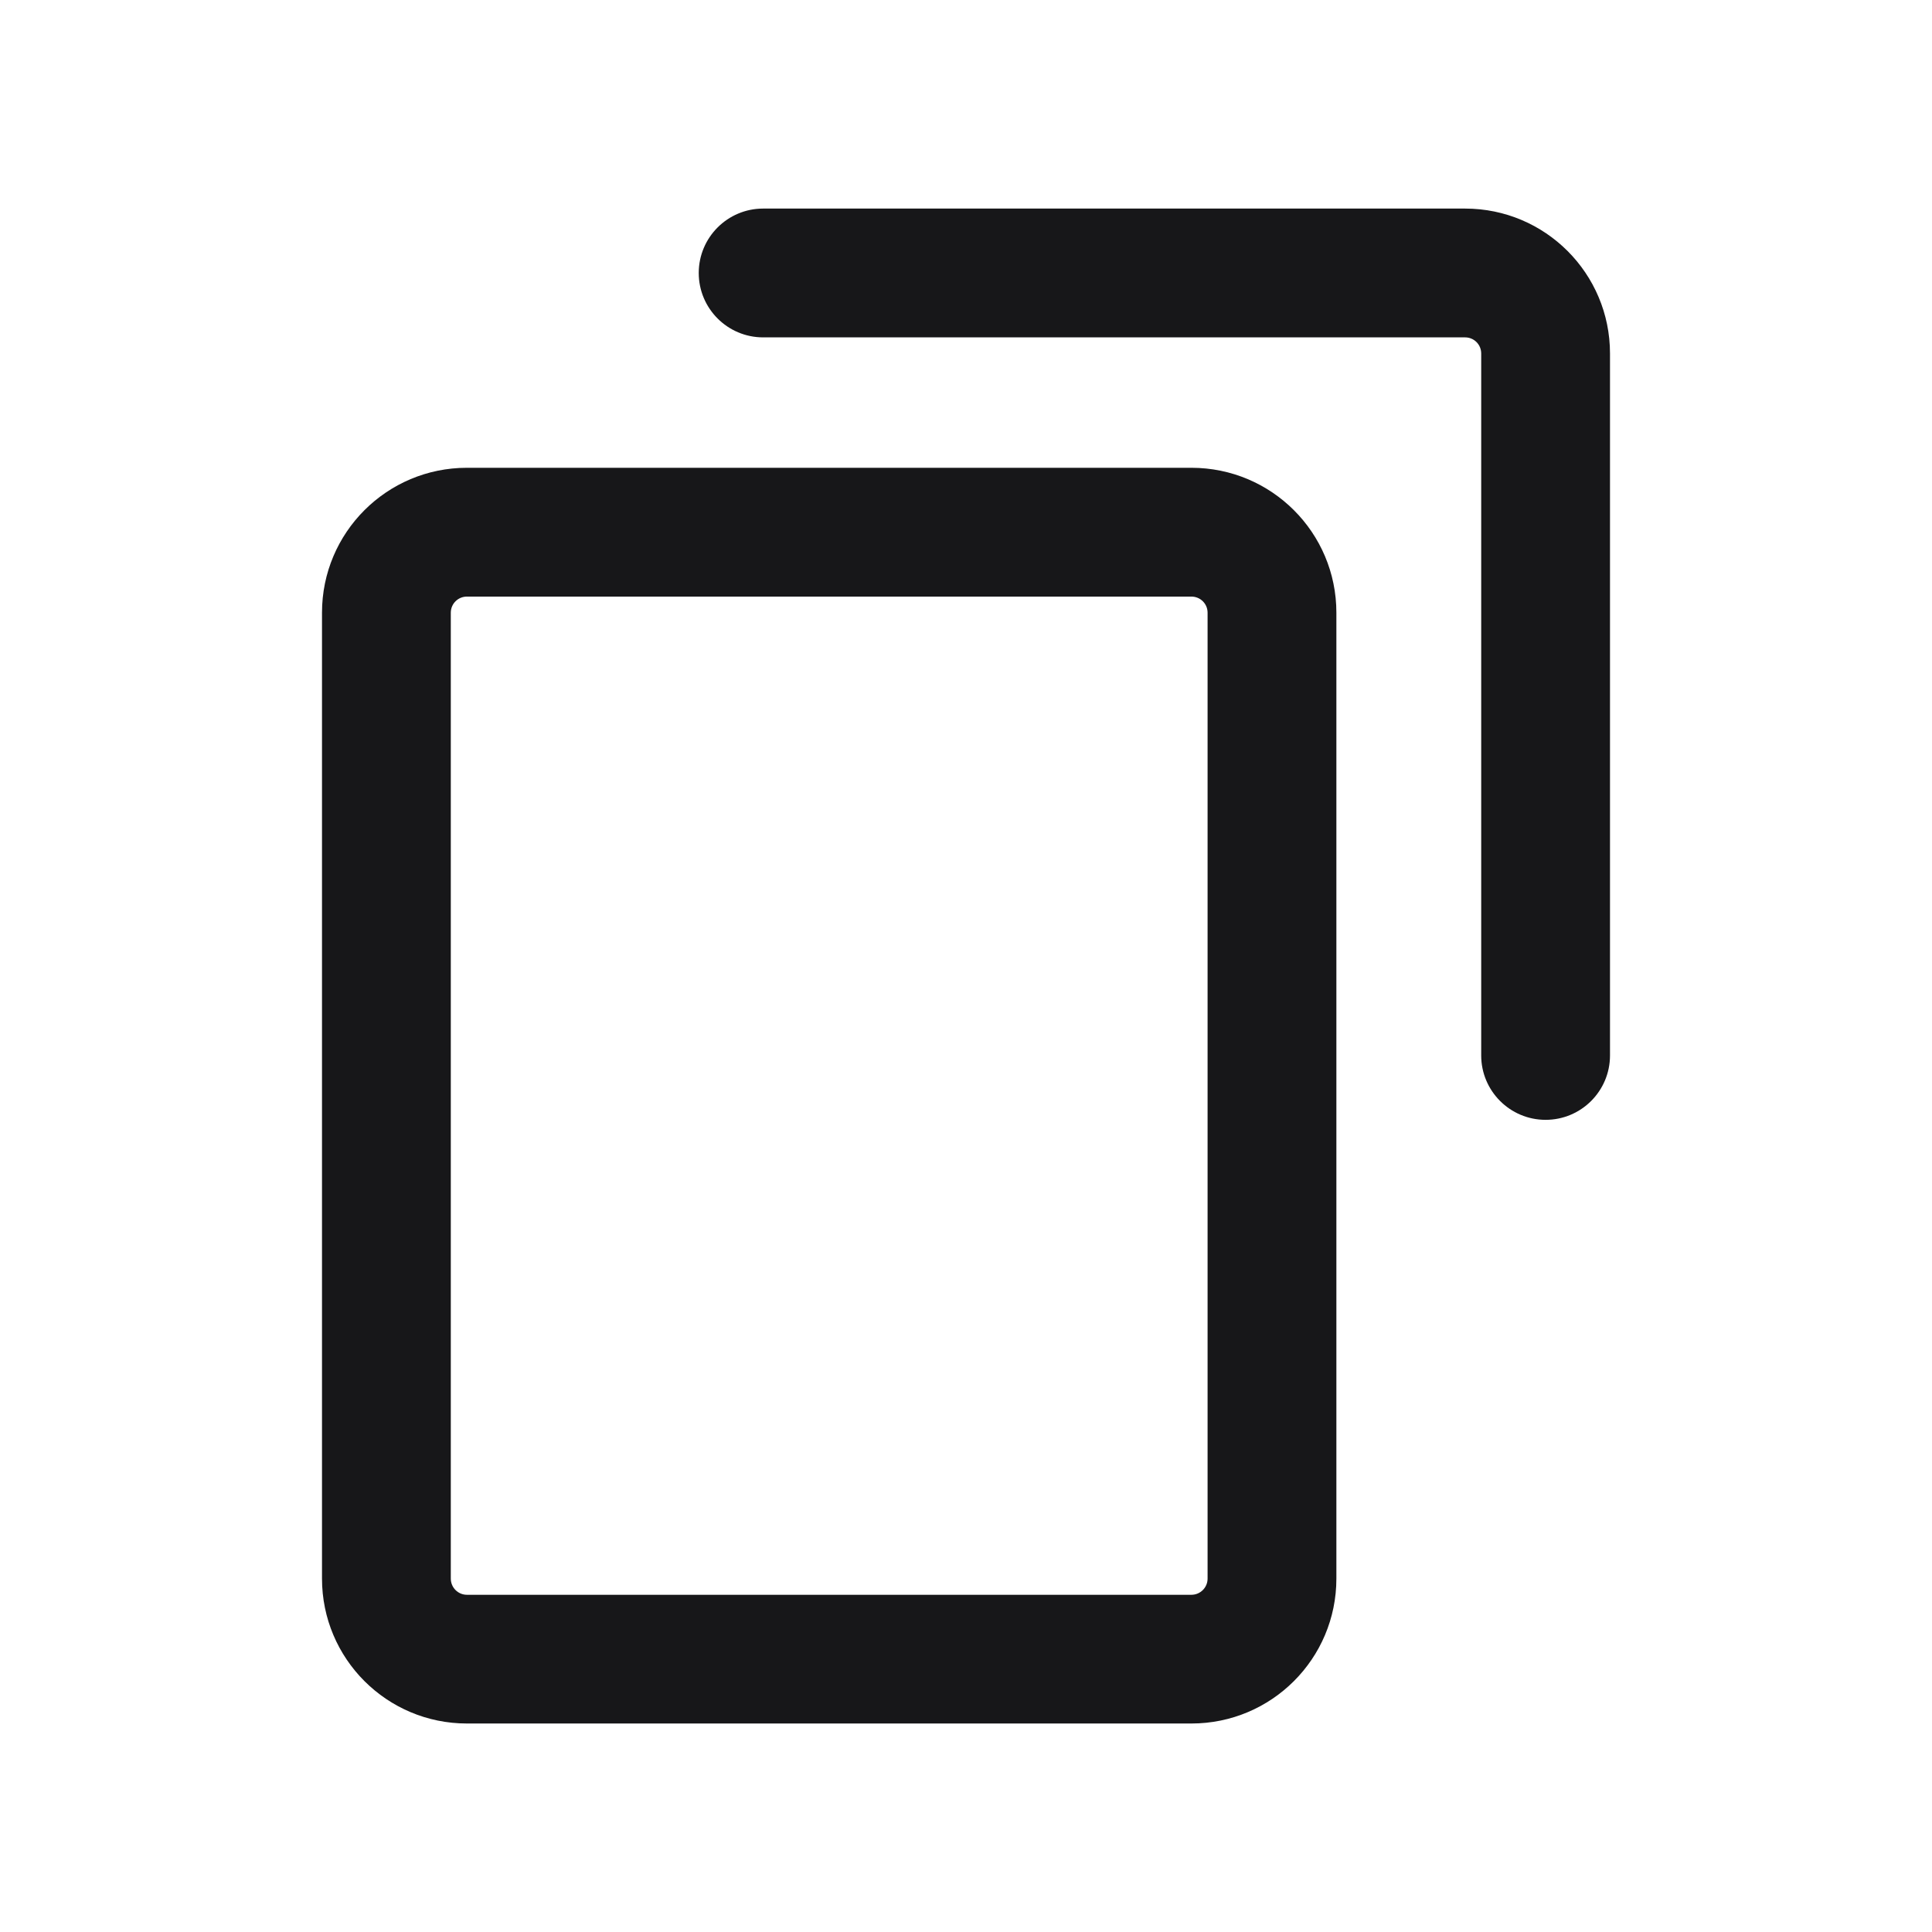 <svg width="24" height="24" viewBox="0 0 24 24" fill="none" xmlns="http://www.w3.org/2000/svg">
<path fill-rule="evenodd" clip-rule="evenodd" d="M9.48 2.591L18.2 2.591C19.195 2.591 20 3.397 20 4.391V13.111C20 13.553 19.642 13.911 19.2 13.911C18.759 13.911 18.4 13.553 18.4 13.111V4.391C18.4 4.28 18.311 4.191 18.2 4.191L9.48 4.191C9.039 4.191 8.68 3.833 8.68 3.391C8.68 2.949 9.039 2.591 9.48 2.591ZM4 7.611C4 6.616 4.806 5.811 5.8 5.811H14.8C15.795 5.811 16.601 6.616 16.601 7.611V19.61C16.601 20.605 15.795 21.41 14.8 21.41H5.8C4.806 21.41 4 20.605 4 19.61V7.611ZM5.8 7.411C5.69 7.411 5.6 7.5 5.6 7.611V19.61C5.6 19.721 5.69 19.811 5.8 19.811H14.8C14.911 19.811 15.001 19.721 15.001 19.61V7.611C15.001 7.5 14.911 7.411 14.8 7.411H5.8Z" fill="#171719"/>
</svg>

